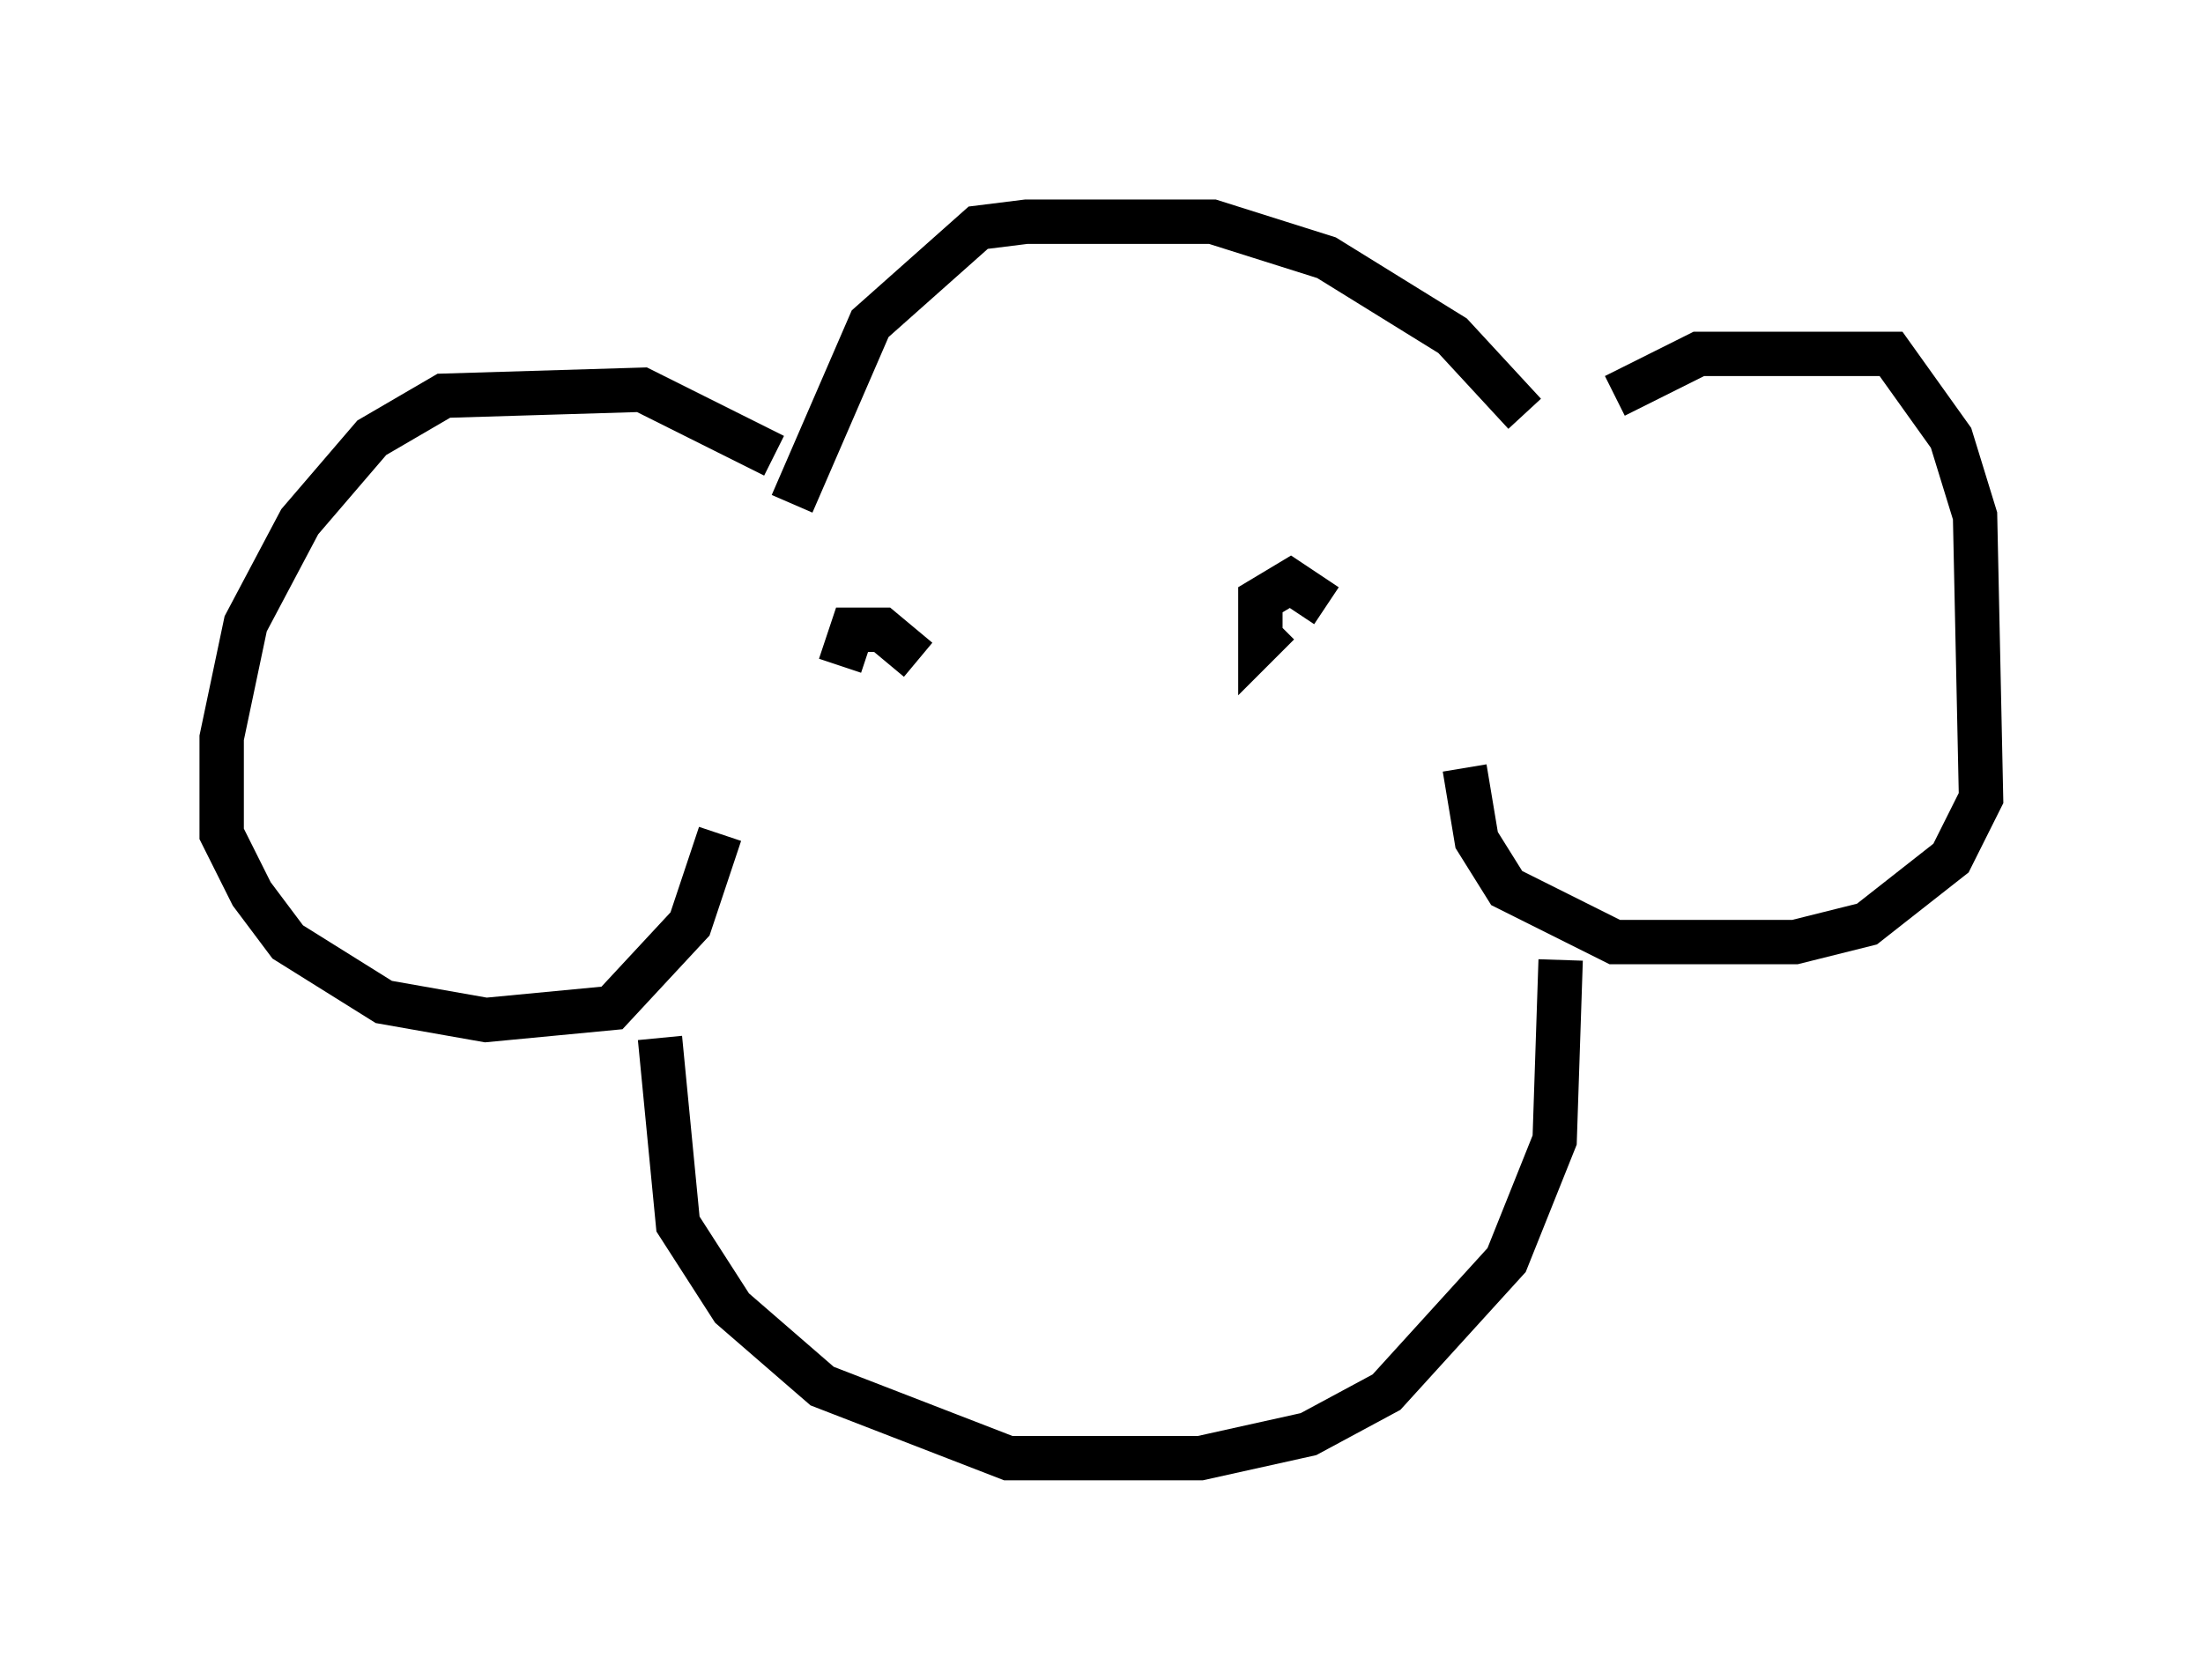 <?xml version="1.0" encoding="utf-8" ?>
<svg baseProfile="full" height="37.875" version="1.1" width="49.648" xmlns="http://www.w3.org/2000/svg" xmlns:ev="http://www.w3.org/2001/xml-events" xmlns:xlink="http://www.w3.org/1999/xlink"><defs /><rect fill="white" height="37.875" width="49.648" x="0" y="0" /><path d="M35.852, 9.736 m0.541, -0.812 l1.894, -0.947 4.33, 0.0 l1.353, 1.894 0.541, 1.759 l0.135, 6.36 -0.677, 1.353 l-1.894, 1.488 -1.624, 0.406 l-4.059, 0.0 -2.436, -1.218 l-0.677, -1.083 -0.271, -1.624 m1.353, -7.984 l-1.624, -1.759 -2.842, -1.759 l-2.571, -0.812 -4.195, 0.0 l-1.083, 0.135 -2.436, 2.165 l-1.759, 4.059 m-0.406, -1.083 l-2.977, -1.488 -4.465, 0.135 l-1.624, 0.947 -1.624, 1.894 l-1.218, 2.3 -0.541, 2.571 l0.0, 2.165 0.677, 1.353 l0.812, 1.083 2.165, 1.353 l2.3, 0.406 2.842, -0.271 l1.759, -1.894 0.677, -2.03 m18.944, 2.842 l-0.135, 4.059 -1.083, 2.706 l-2.706, 2.977 -1.759, 0.947 l-2.436, 0.541 -4.33, 0.0 l-4.195, -1.624 -2.03, -1.759 l-1.218, -1.894 -0.406, -4.195 m15.02, -9.743 l-0.812, -0.541 -0.677, 0.406 l0.0, 0.947 0.406, -0.406 m-8.119, 0.812 l-0.812, -0.677 -0.677, 0.0 l-0.271, 0.812 " fill="none" stroke="black" stroke-width="1" /></svg>